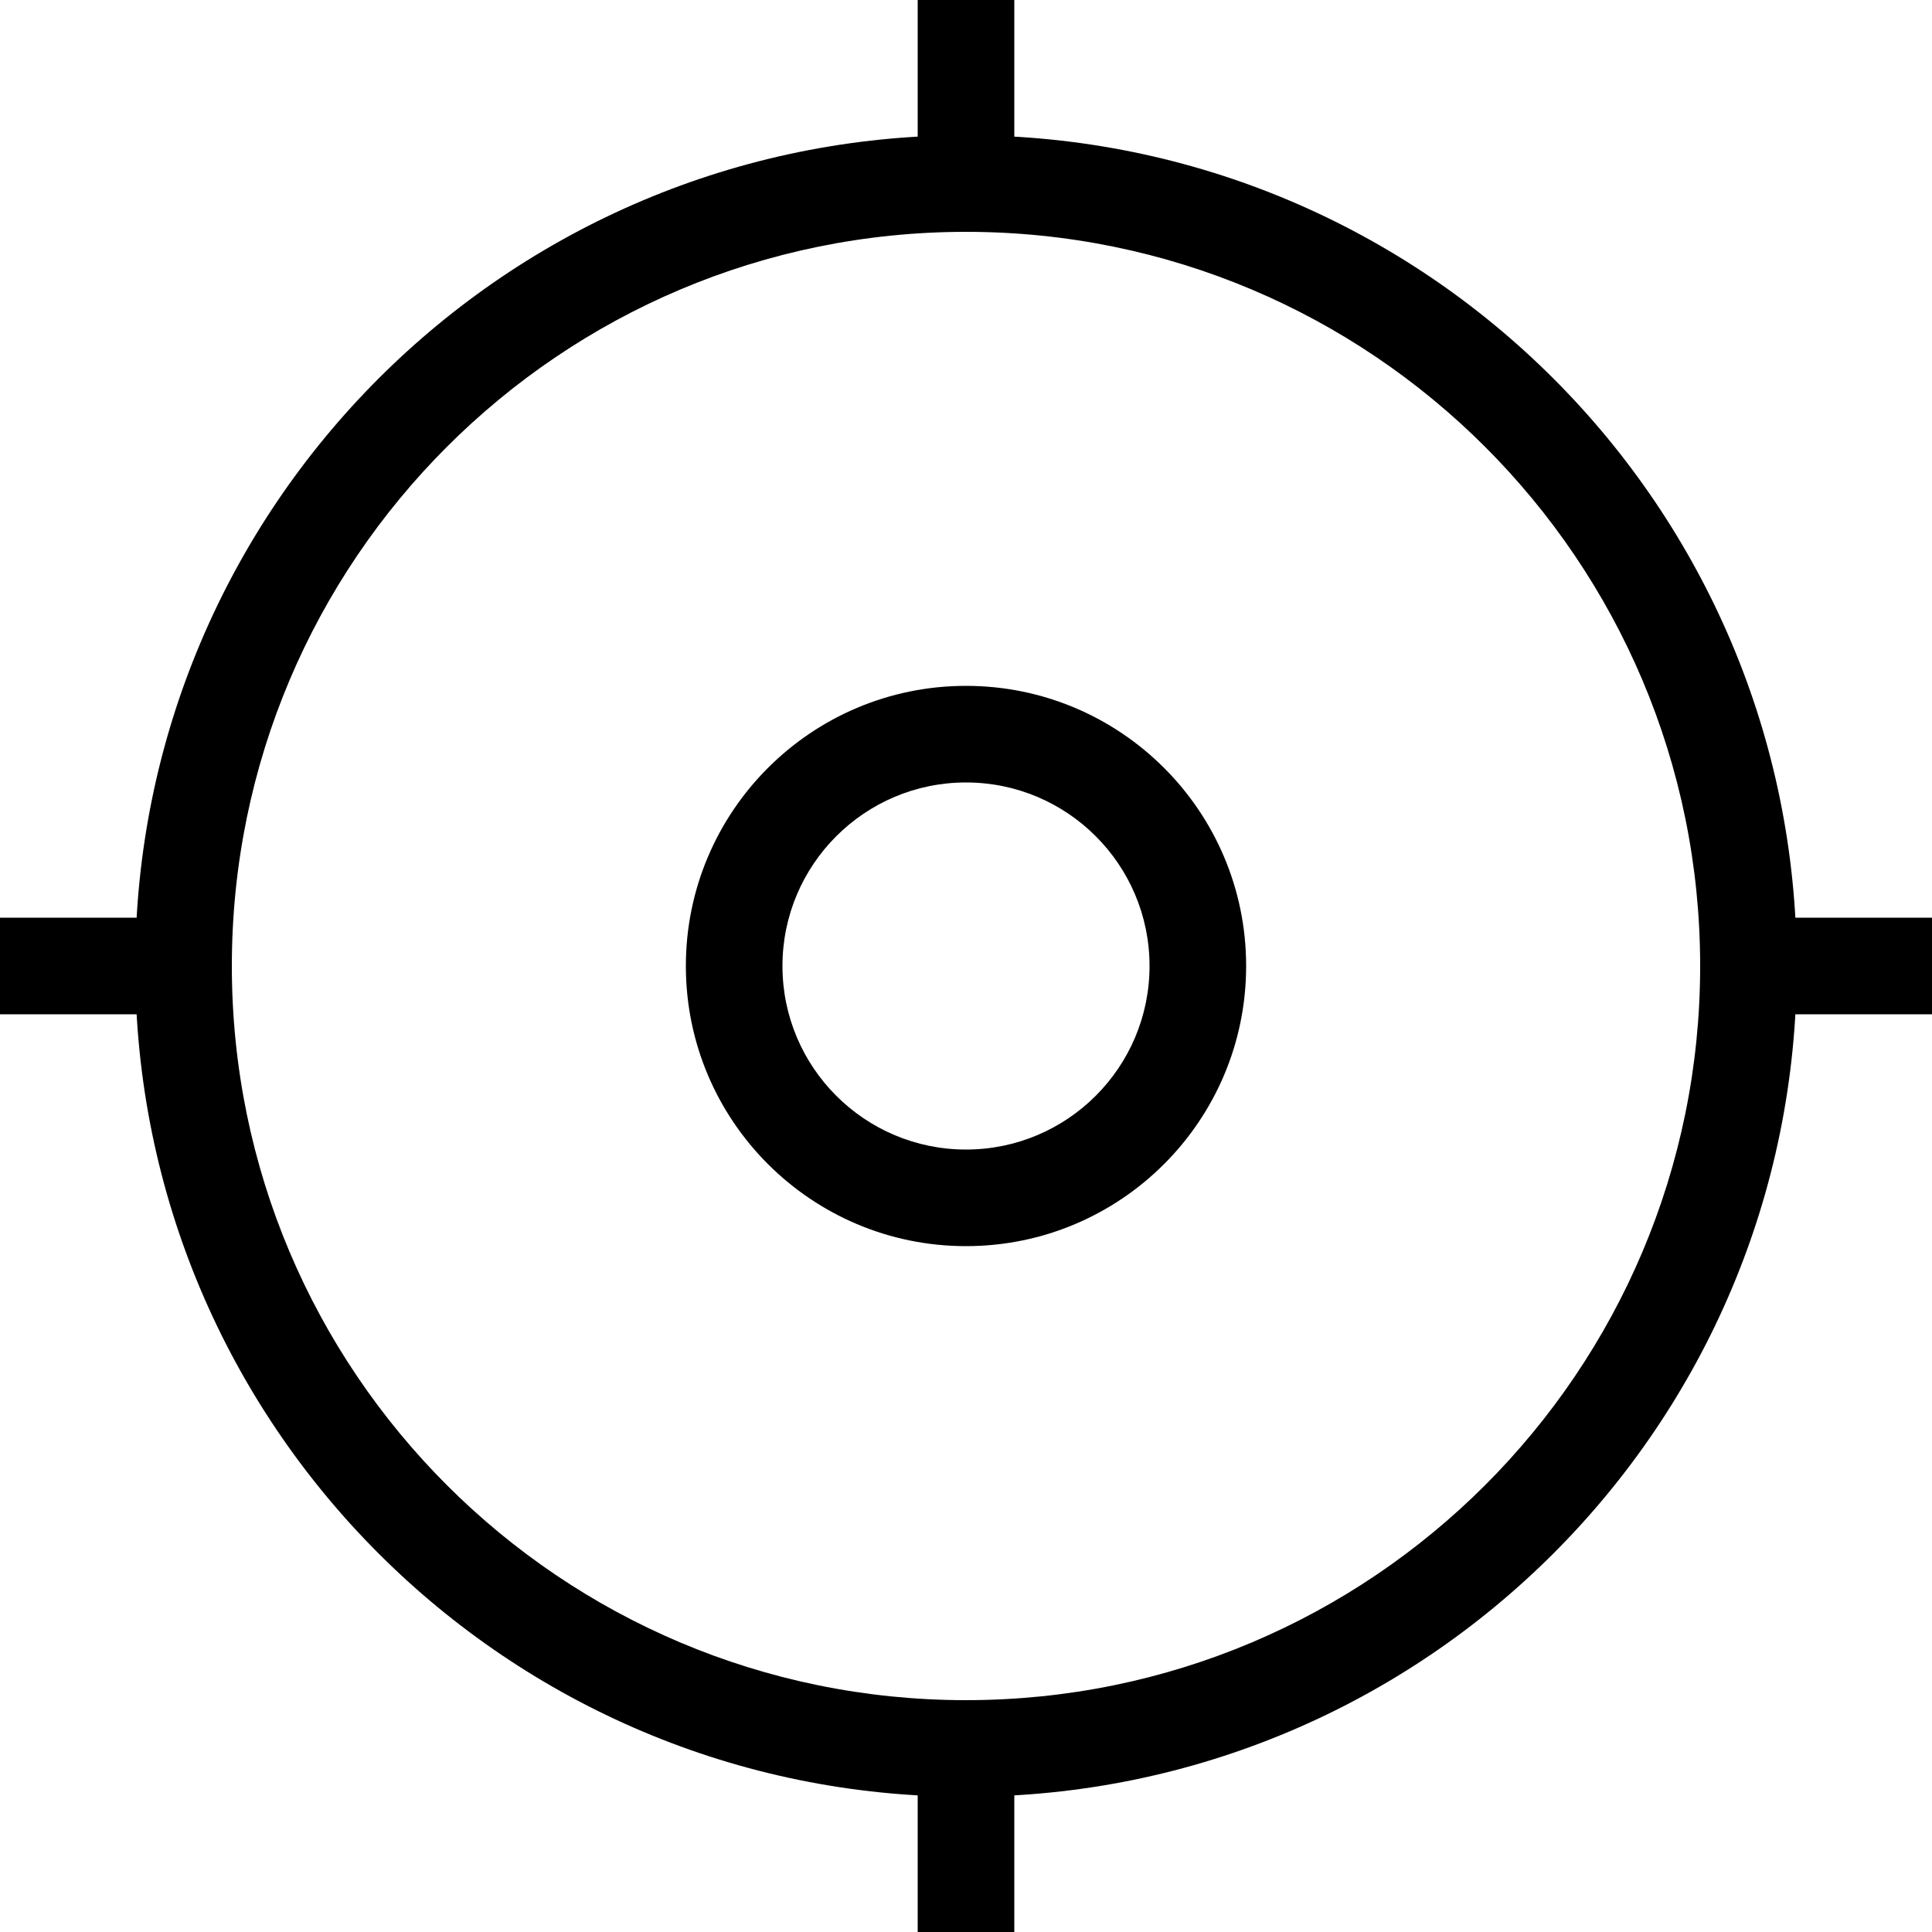 <?xml version="1.0" encoding="UTF-8" standalone="no"?><!DOCTYPE svg PUBLIC "-//W3C//DTD SVG 1.1//EN" "http://www.w3.org/Graphics/SVG/1.1/DTD/svg11.dtd"><svg width="100%" height="100%" viewBox="0 0 16 16" version="1.1" xmlns="http://www.w3.org/2000/svg" xmlns:xlink="http://www.w3.org/1999/xlink" xml:space="preserve" xmlns:serif="http://www.serif.com/" style="fill-rule:evenodd;clip-rule:evenodd;stroke-linejoin:round;stroke-miterlimit:1.414;"><g id="Group"><path id="Oval" d="M8,14.88c3.8,0 6.88,-3.08 6.88,-6.88c0,-3.8 -3.08,-6.88 -6.88,-6.88c-3.8,0 -6.88,3.08 -6.88,6.88c0,3.8 3.08,6.88 6.88,6.88Zm0,-0.8c-3.358,0 -6.08,-2.722 -6.08,-6.08c0,-3.358 2.722,-6.08 6.08,-6.08c3.358,0 6.08,2.722 6.08,6.08c0,3.358 -2.722,6.08 -6.08,6.08Z" style="fill-rule:nonzero;"/><path id="Oval1" serif:id="Oval" d="M8,10.32c1.281,0 2.32,-1.039 2.32,-2.32c0,-1.281 -1.039,-2.32 -2.32,-2.32c-1.281,0 -2.32,1.039 -2.32,2.32c0,1.281 1.039,2.32 2.32,2.32Zm0,-0.8c-0.839,0 -1.52,-0.681 -1.52,-1.52c0,-0.839 0.681,-1.52 1.52,-1.52c0.839,0 1.52,0.681 1.52,1.52c0,0.839 -0.681,1.52 -1.52,1.52Z" style="fill-rule:nonzero;"/><path id="Shape" d="M7.6,0l0.8,0l0,1.52l-0.8,0l0,-1.52Zm0,14.48l0.8,0l0,1.52l-0.8,0l0,-1.52Zm8.4,-6.88l0,0.8l-1.52,0l0,-0.8l1.52,0Zm-14.48,0l0,0.8l-1.52,0l0,-0.8l1.52,0Z" style="fill-rule:nonzero;"/></g></svg>
